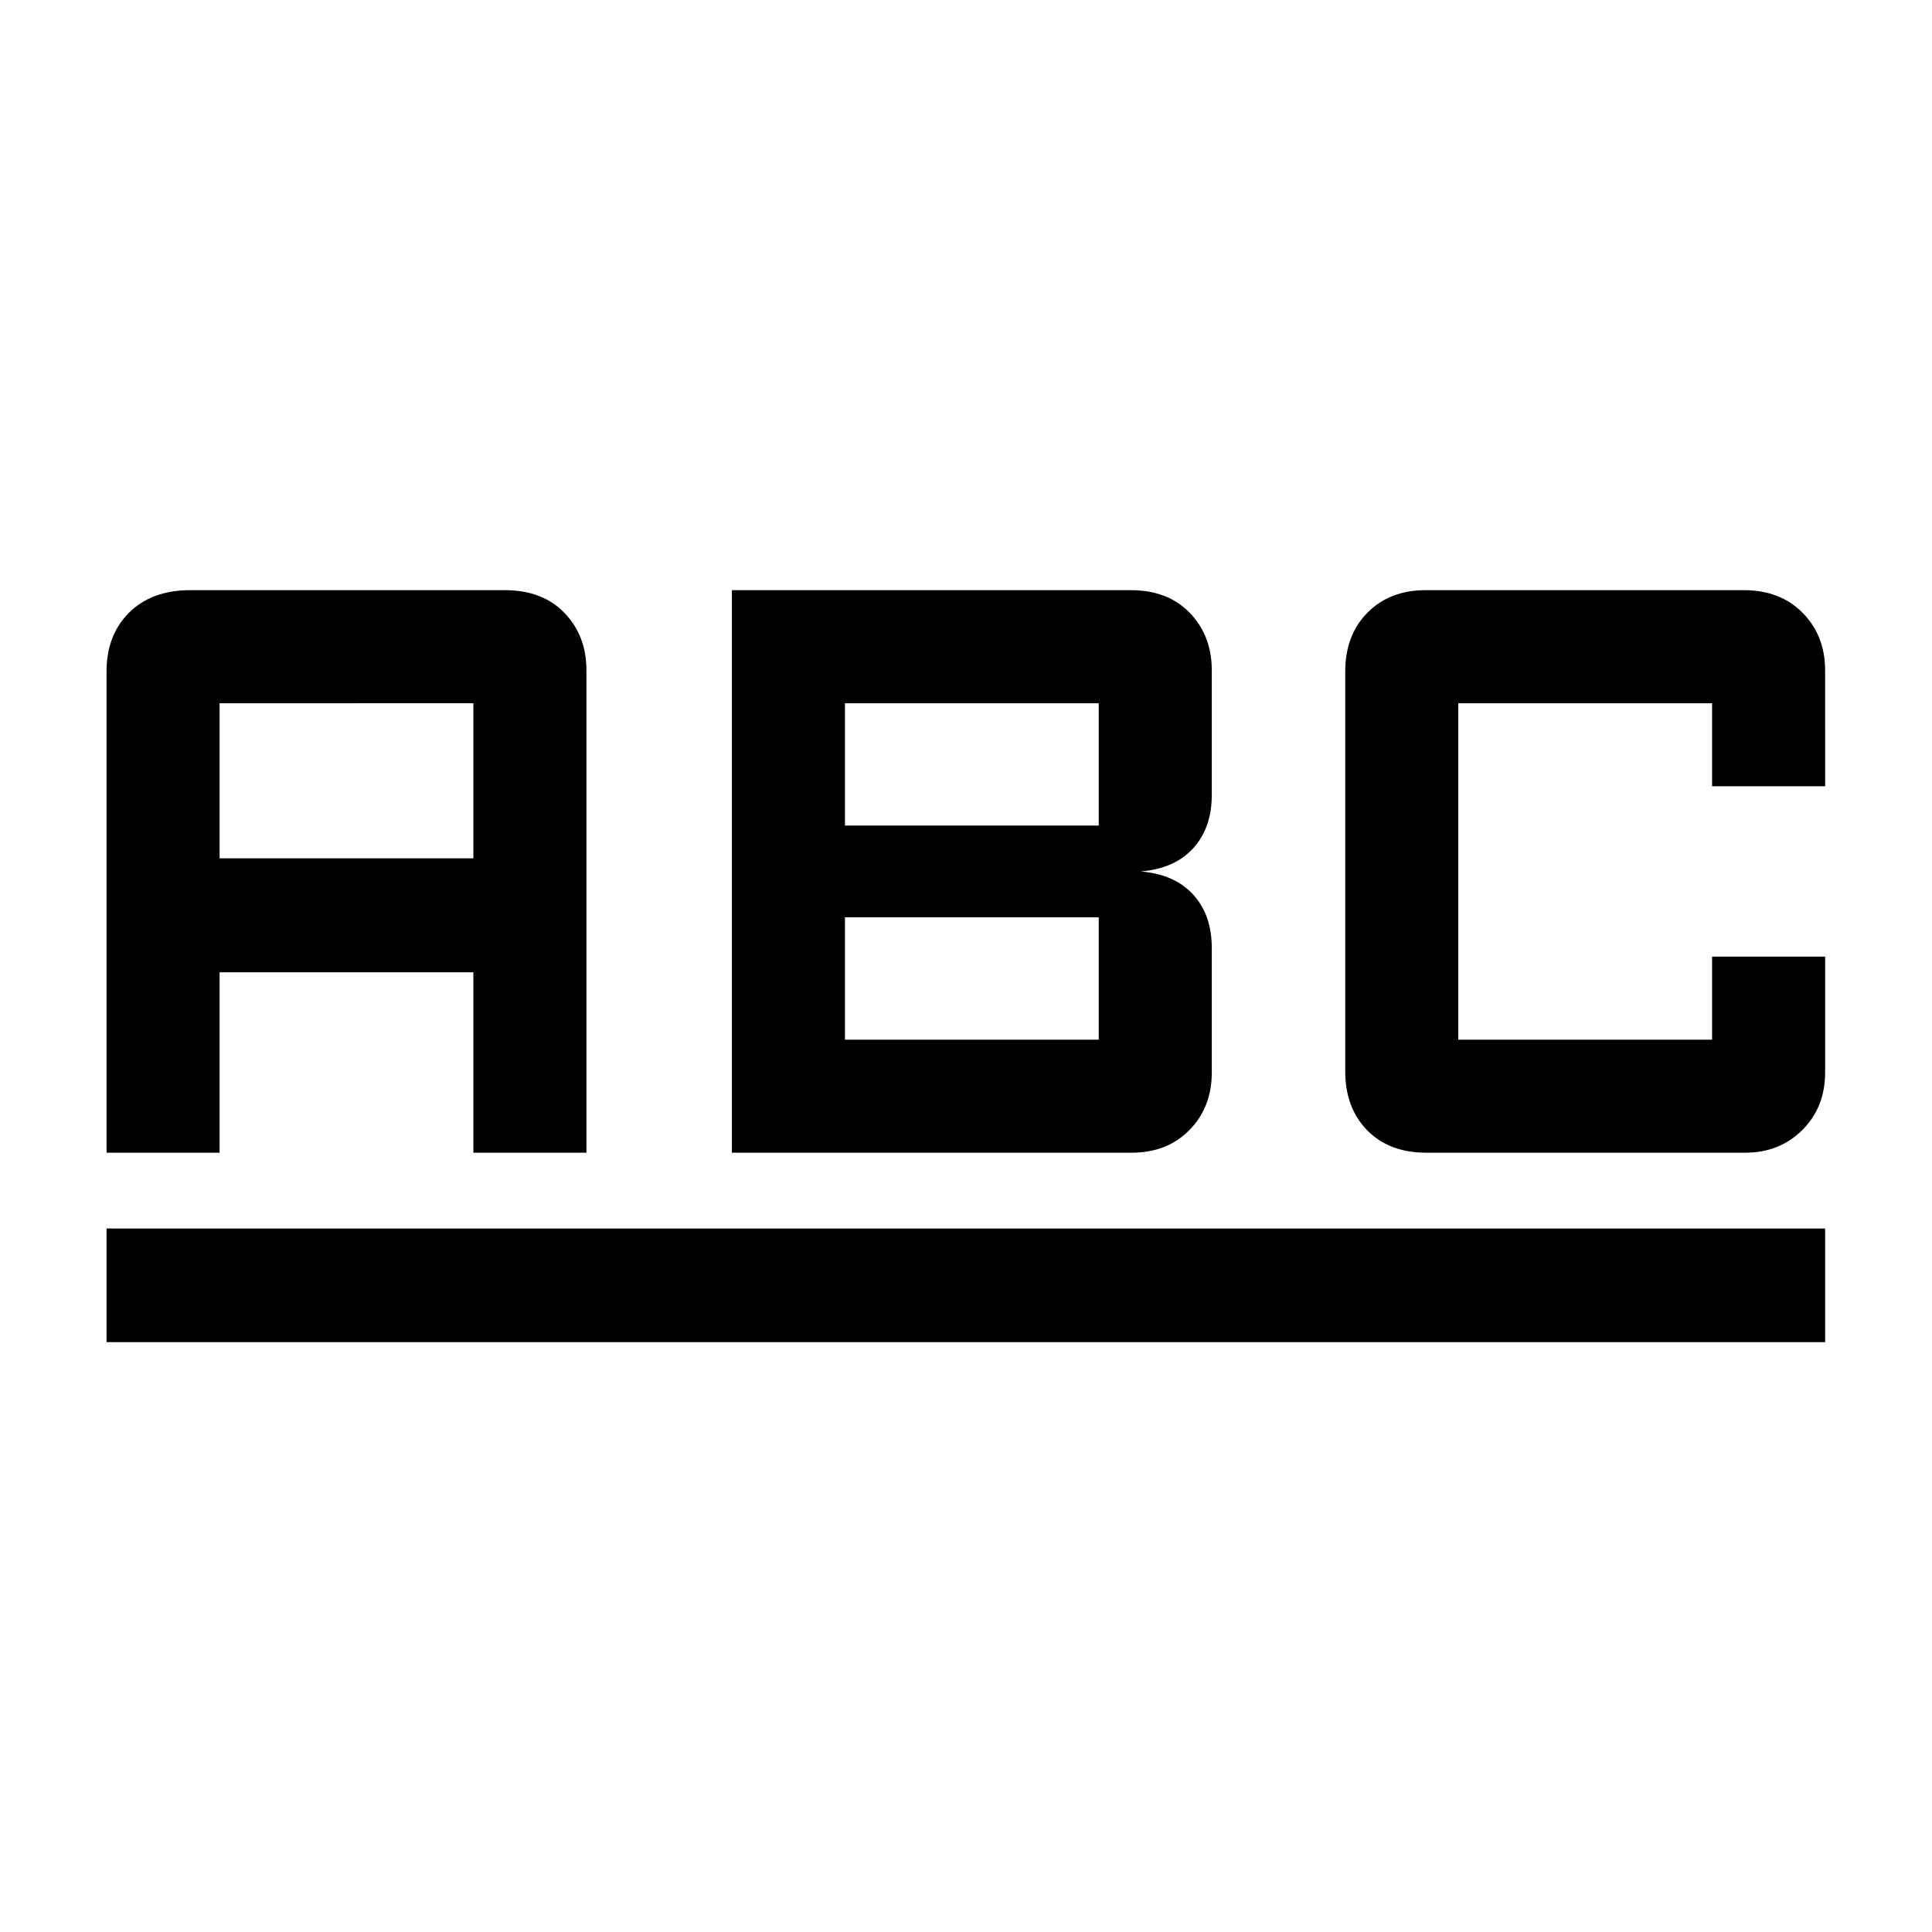 <?xml version="1.0" encoding="UTF-8" standalone="no"?>
<svg
   height="48"
   viewBox="0 -960 960 960"
   width="48"
   version="1.1"
   id="svg322"
   xmlns="http://www.w3.org/2000/svg"
   xmlns:svg="http://www.w3.org/2000/svg">
  <defs
     id="defs326" />
  <g
     id="g1102"
     transform="matrix(1.176,0,0,1.176,-84.559,37.494)">
    <path
       d="m 674.611,-361.154 q -15.738,0 -25.02,-9.475 -9.283,-9.475 -9.283,-24.922 v -168.898 q 0,-15.447 9.42,-24.922 9.42,-9.475 24.503,-9.475 h 134.543 q 15.353,0 24.827,9.613 9.475,9.612 9.475,24.31 V -516 h -47.768 v -35.077 H 688.077 v 142.154 H 795.308 V -444 h 47.768 v 48.923 q 0,14.698 -9.612,24.31 -9.612,9.613 -24.31,9.613 z m -293.457,0 v -237.692 h 168.614 q 15.589,0 24.872,9.613 9.282,9.612 9.282,24.31 v 52.539 q 0,13.967 -7.862,22.598 -7.862,8.632 -22.214,9.786 14.352,1.154 22.214,9.786 7.862,8.631 7.862,22.598 v 52.539 q 0,14.698 -9.42,24.31 -9.42,9.613 -24.502,9.613 z m 47.769,-138.23 h 107.231 v -51.693 H 428.923 Z m 0,90.461 h 107.231 v -51.693 H 428.923 Z m -311.999,47.769 V -564.55 q 0,-15.346 9.55,-24.821 9.549,-9.475 25.82,-9.475 h 133.027 q 15.806,0 25.088,9.613 9.283,9.612 9.283,24.31 v 203.769 h -47.769 v -76.231 H 164.692 v 76.231 z m 47.768,-124.384 h 107.231 v -65.539 H 164.692 Z"
       id="path320"
       style="fill:#000000;fill-opacity:1" />
    <rect
       style="fill:#000000;fill-opacity:1;stroke:#ff2828;stroke-width:0"
       id="rect497"
       width="726.16"
       height="48"
       x="116.92"
       y="-329.124" />
  </g>
</svg>

